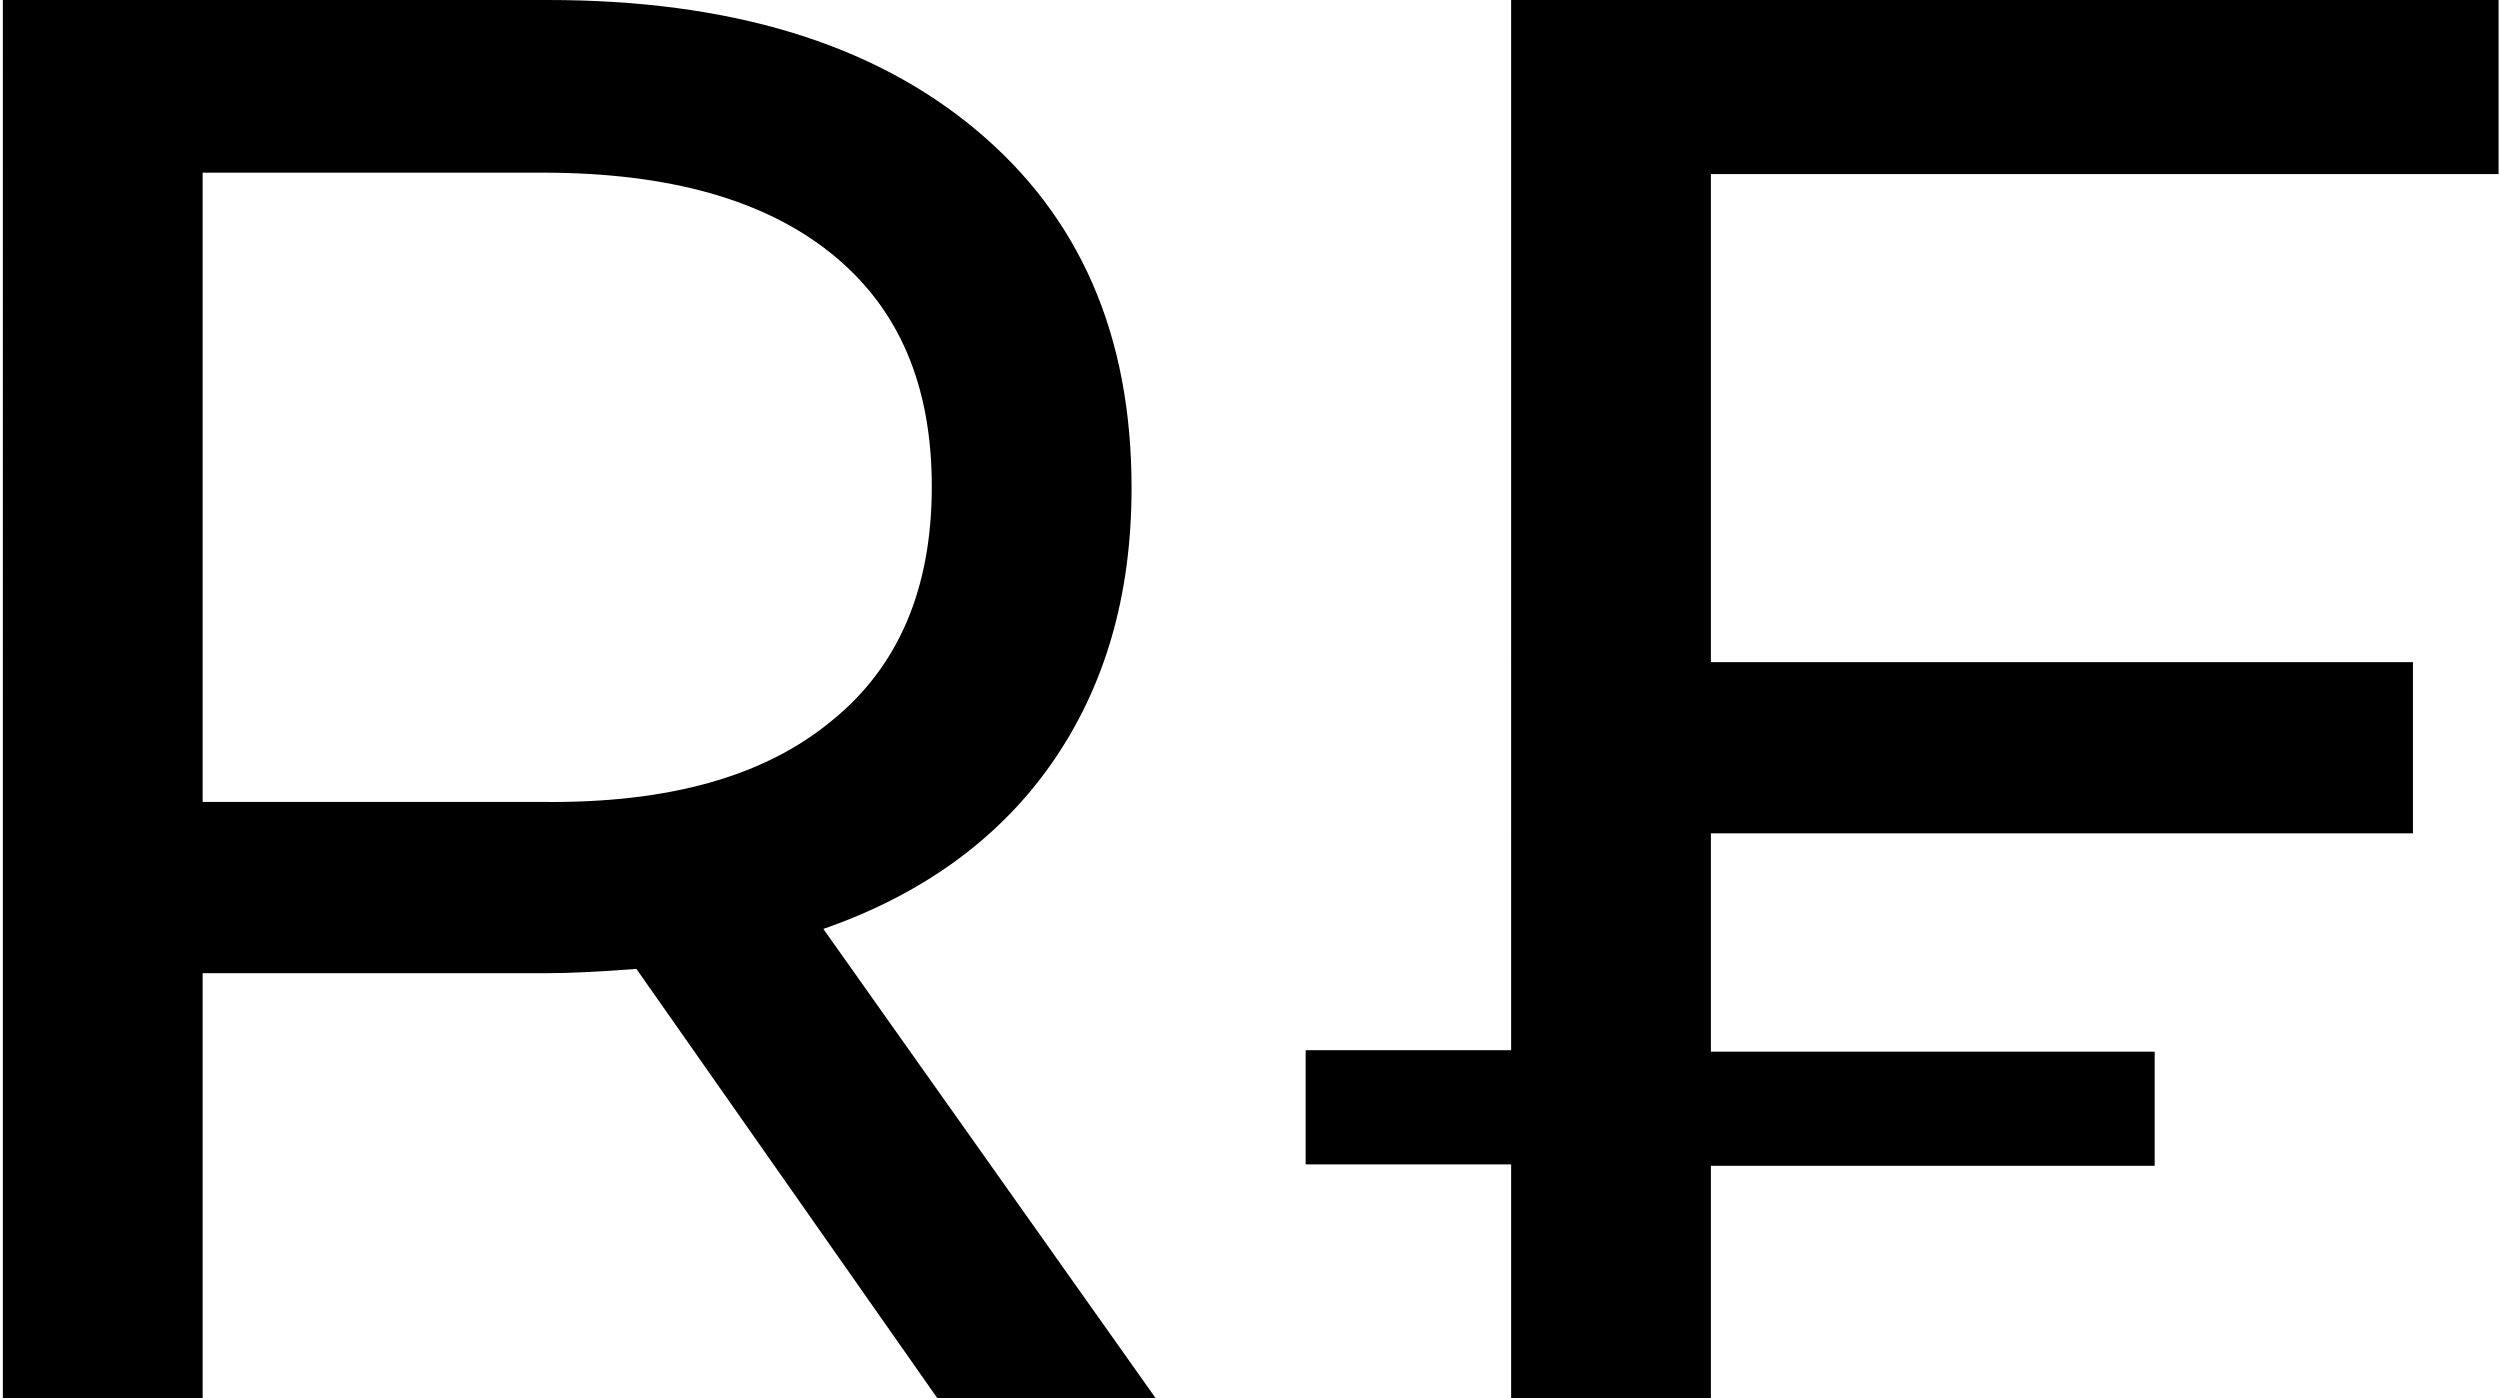 <?xml version="1.0" encoding="utf-8"?>
<!-- Generator: Adobe Illustrator 21.1.0, SVG Export Plug-In . SVG Version: 6.00 Build 0)  -->
<svg version="1.1" id="Layer_1" xmlns="http://www.w3.org/2000/svg" xmlns:xlink="http://www.w3.org/1999/xlink" x="0px" y="0px"
	 viewBox="0 0 175.2 98" style="enable-background:new 0 0 175.2 98;" xml:space="preserve">
<style type="text/css">
	.st0{display:none;}
	.st1{display:inline;fill:none;}
	.st2{enable-background:new    ;}
</style>
<g>
	<title>background</title>
	<g id="canvasGrid" class="st0">
		<rect x="-55.5" y="-31" class="st1" width="250" height="160"/>
	</g>
</g>
<g>
	<title>Layer 1</title>
	<g id="svg_15" class="st2">
		<path d="M65.7,98L44.6,67.9c-2.6,0.2-4.7,0.3-6.2,0.3H14.2V98h-14V0h38.2c12.7,0,22.7,3,30,9.1c7.3,6.1,10.9,14.4,10.9,25.1
			c0,7.6-1.9,14-5.6,19.3c-3.7,5.3-9.1,9.2-16,11.6L81,98H65.7z M58.3,50.5c4.7-3.8,7-9.3,7-16.4c0-7.1-2.3-12.5-7-16.3
			c-4.7-3.8-11.4-5.7-20.3-5.7H14.2v44.1H38C46.9,56.3,53.6,54.4,58.3,50.5z"/>
		<path d="M119.9,12.2v34.2h49.2v12h-49.2v15.3H151v8h-31.1V98h-14V81.6H91.5v-8h14.4V0h69.2v12.2H119.9z"/>
	</g>
</g>
</svg>
